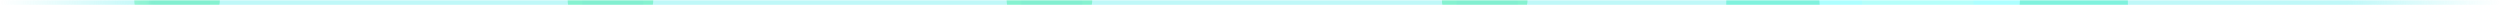 <svg width="960" height="2" viewBox="0 0 960 2" fill="none" xmlns="http://www.w3.org/2000/svg">
<mask id="mask0_10304_14599" style="mask-type:alpha" maskUnits="userSpaceOnUse" x="0" y="0" width="960" height="2">
<path d="M0 1L960 1" stroke="url(#paint0_linear_10304_14599)"/>
</mask>
<g mask="url(#mask0_10304_14599)">
<ellipse opacity="0.5" cx="480" cy="1.5" rx="548.571" ry="51.5" fill="#00E5E5"/>
<g filter="url(#filter0_f_10304_14599)">
<ellipse cx="740" cy="3" rx="77.143" ry="108" fill="#00E5BC"/>
</g>
<g style="mix-blend-mode:plus-lighter" filter="url(#filter1_f_10304_14599)">
<ellipse cx="737.143" cy="-3" rx="38.571" ry="54" fill="#5CFFFF"/>
</g>
<g style="mix-blend-mode:plus-lighter" filter="url(#filter2_f_10304_14599)">
<ellipse cx="736.429" cy="2" rx="21.429" ry="30" fill="#6CFFF6"/>
</g>
<g opacity="0.6" filter="url(#filter3_f_10304_14599)">
<ellipse cx="22.856" cy="11.746" rx="22.856" ry="11.746" transform="matrix(-3.12224e-08 1 -1 -0.009 582.775 -20.793)" fill="#005FCF"/>
</g>
<g style="mix-blend-mode:plus-lighter" opacity="0.9" filter="url(#filter4_f_10304_14599)">
<ellipse cx="16.476" cy="16.294" rx="16.476" ry="16.294" transform="matrix(1 0 -0.006 1 553.76 -17)" fill="#00E599"/>
</g>
<g opacity="0.6" filter="url(#filter5_f_10304_14599)">
<ellipse cx="22.856" cy="11.746" rx="22.856" ry="11.746" transform="matrix(-3.12224e-08 1 -1 -0.009 415.633 -20.793)" fill="#005FCF"/>
</g>
<g style="mix-blend-mode:plus-lighter" opacity="0.9" filter="url(#filter6_f_10304_14599)">
<ellipse cx="16.476" cy="16.294" rx="16.476" ry="16.294" transform="matrix(1 0 -0.006 1 386.618 -17)" fill="#00E599"/>
</g>
<g opacity="0.6" filter="url(#filter7_f_10304_14599)">
<ellipse cx="22.856" cy="11.746" rx="22.856" ry="11.746" transform="matrix(-3.12224e-08 1 -1 -0.009 247.061 -20.793)" fill="#005FCF"/>
</g>
<g style="mix-blend-mode:plus-lighter" opacity="0.9" filter="url(#filter8_f_10304_14599)">
<ellipse cx="16.476" cy="16.294" rx="16.476" ry="16.294" transform="matrix(1 0 -0.006 1 218.046 -17)" fill="#00E599"/>
</g>
<g opacity="0.6" filter="url(#filter9_f_10304_14599)">
<ellipse cx="22.856" cy="11.746" rx="22.856" ry="11.746" transform="matrix(-3.12224e-08 1 -1 -0.009 80.633 -20.793)" fill="#005FCF"/>
</g>
<g style="mix-blend-mode:plus-lighter" opacity="0.9" filter="url(#filter10_f_10304_14599)">
<ellipse cx="16.476" cy="16.294" rx="16.476" ry="16.294" transform="matrix(1 0 -0.006 1 51.617 -17)" fill="#00E599"/>
</g>
</g>
<defs>
<filter id="filter0_f_10304_14599" x="548.857" y="-219" width="382.286" height="444" filterUnits="userSpaceOnUse" color-interpolation-filters="sRGB">
<feFlood flood-opacity="0" result="BackgroundImageFix"/>
<feBlend mode="normal" in="SourceGraphic" in2="BackgroundImageFix" result="shape"/>
<feGaussianBlur stdDeviation="57" result="effect1_foregroundBlur_10304_14599"/>
</filter>
<filter id="filter1_f_10304_14599" x="658.572" y="-97" width="157.143" height="188" filterUnits="userSpaceOnUse" color-interpolation-filters="sRGB">
<feFlood flood-opacity="0" result="BackgroundImageFix"/>
<feBlend mode="normal" in="SourceGraphic" in2="BackgroundImageFix" result="shape"/>
<feGaussianBlur stdDeviation="20" result="effect1_foregroundBlur_10304_14599"/>
</filter>
<filter id="filter2_f_10304_14599" x="692" y="-51" width="88.857" height="106" filterUnits="userSpaceOnUse" color-interpolation-filters="sRGB">
<feFlood flood-opacity="0" result="BackgroundImageFix"/>
<feBlend mode="normal" in="SourceGraphic" in2="BackgroundImageFix" result="shape"/>
<feGaussianBlur stdDeviation="11.5" result="effect1_foregroundBlur_10304_14599"/>
</filter>
<filter id="filter3_f_10304_14599" x="535.284" y="-44.898" width="71.492" height="93.713" filterUnits="userSpaceOnUse" color-interpolation-filters="sRGB">
<feFlood flood-opacity="0" result="BackgroundImageFix"/>
<feBlend mode="normal" in="SourceGraphic" in2="BackgroundImageFix" result="shape"/>
<feGaussianBlur stdDeviation="12" result="effect1_foregroundBlur_10304_14599"/>
</filter>
<filter id="filter4_f_10304_14599" x="529.666" y="-41" width="80.953" height="80.588" filterUnits="userSpaceOnUse" color-interpolation-filters="sRGB">
<feFlood flood-opacity="0" result="BackgroundImageFix"/>
<feBlend mode="normal" in="SourceGraphic" in2="BackgroundImageFix" result="shape"/>
<feGaussianBlur stdDeviation="12" result="effect1_foregroundBlur_10304_14599"/>
</filter>
<filter id="filter5_f_10304_14599" x="368.141" y="-44.898" width="71.492" height="93.713" filterUnits="userSpaceOnUse" color-interpolation-filters="sRGB">
<feFlood flood-opacity="0" result="BackgroundImageFix"/>
<feBlend mode="normal" in="SourceGraphic" in2="BackgroundImageFix" result="shape"/>
<feGaussianBlur stdDeviation="12" result="effect1_foregroundBlur_10304_14599"/>
</filter>
<filter id="filter6_f_10304_14599" x="362.523" y="-41" width="80.953" height="80.588" filterUnits="userSpaceOnUse" color-interpolation-filters="sRGB">
<feFlood flood-opacity="0" result="BackgroundImageFix"/>
<feBlend mode="normal" in="SourceGraphic" in2="BackgroundImageFix" result="shape"/>
<feGaussianBlur stdDeviation="12" result="effect1_foregroundBlur_10304_14599"/>
</filter>
<filter id="filter7_f_10304_14599" x="199.57" y="-44.898" width="71.492" height="93.713" filterUnits="userSpaceOnUse" color-interpolation-filters="sRGB">
<feFlood flood-opacity="0" result="BackgroundImageFix"/>
<feBlend mode="normal" in="SourceGraphic" in2="BackgroundImageFix" result="shape"/>
<feGaussianBlur stdDeviation="12" result="effect1_foregroundBlur_10304_14599"/>
</filter>
<filter id="filter8_f_10304_14599" x="193.951" y="-41" width="80.953" height="80.588" filterUnits="userSpaceOnUse" color-interpolation-filters="sRGB">
<feFlood flood-opacity="0" result="BackgroundImageFix"/>
<feBlend mode="normal" in="SourceGraphic" in2="BackgroundImageFix" result="shape"/>
<feGaussianBlur stdDeviation="12" result="effect1_foregroundBlur_10304_14599"/>
</filter>
<filter id="filter9_f_10304_14599" x="33.141" y="-44.898" width="71.492" height="93.713" filterUnits="userSpaceOnUse" color-interpolation-filters="sRGB">
<feFlood flood-opacity="0" result="BackgroundImageFix"/>
<feBlend mode="normal" in="SourceGraphic" in2="BackgroundImageFix" result="shape"/>
<feGaussianBlur stdDeviation="12" result="effect1_foregroundBlur_10304_14599"/>
</filter>
<filter id="filter10_f_10304_14599" x="27.523" y="-41" width="80.953" height="80.588" filterUnits="userSpaceOnUse" color-interpolation-filters="sRGB">
<feFlood flood-opacity="0" result="BackgroundImageFix"/>
<feBlend mode="normal" in="SourceGraphic" in2="BackgroundImageFix" result="shape"/>
<feGaussianBlur stdDeviation="12" result="effect1_foregroundBlur_10304_14599"/>
</filter>
<linearGradient id="paint0_linear_10304_14599" x1="960" y1="1.002" x2="-7.12764e-10" y2="1.001" gradientUnits="userSpaceOnUse">
<stop stop-color="white" stop-opacity="0"/>
<stop offset="0.061" stop-color="white"/>
<stop offset="0.938" stop-color="white"/>
<stop offset="1" stop-color="white" stop-opacity="0"/>
</linearGradient>
</defs>
</svg>
